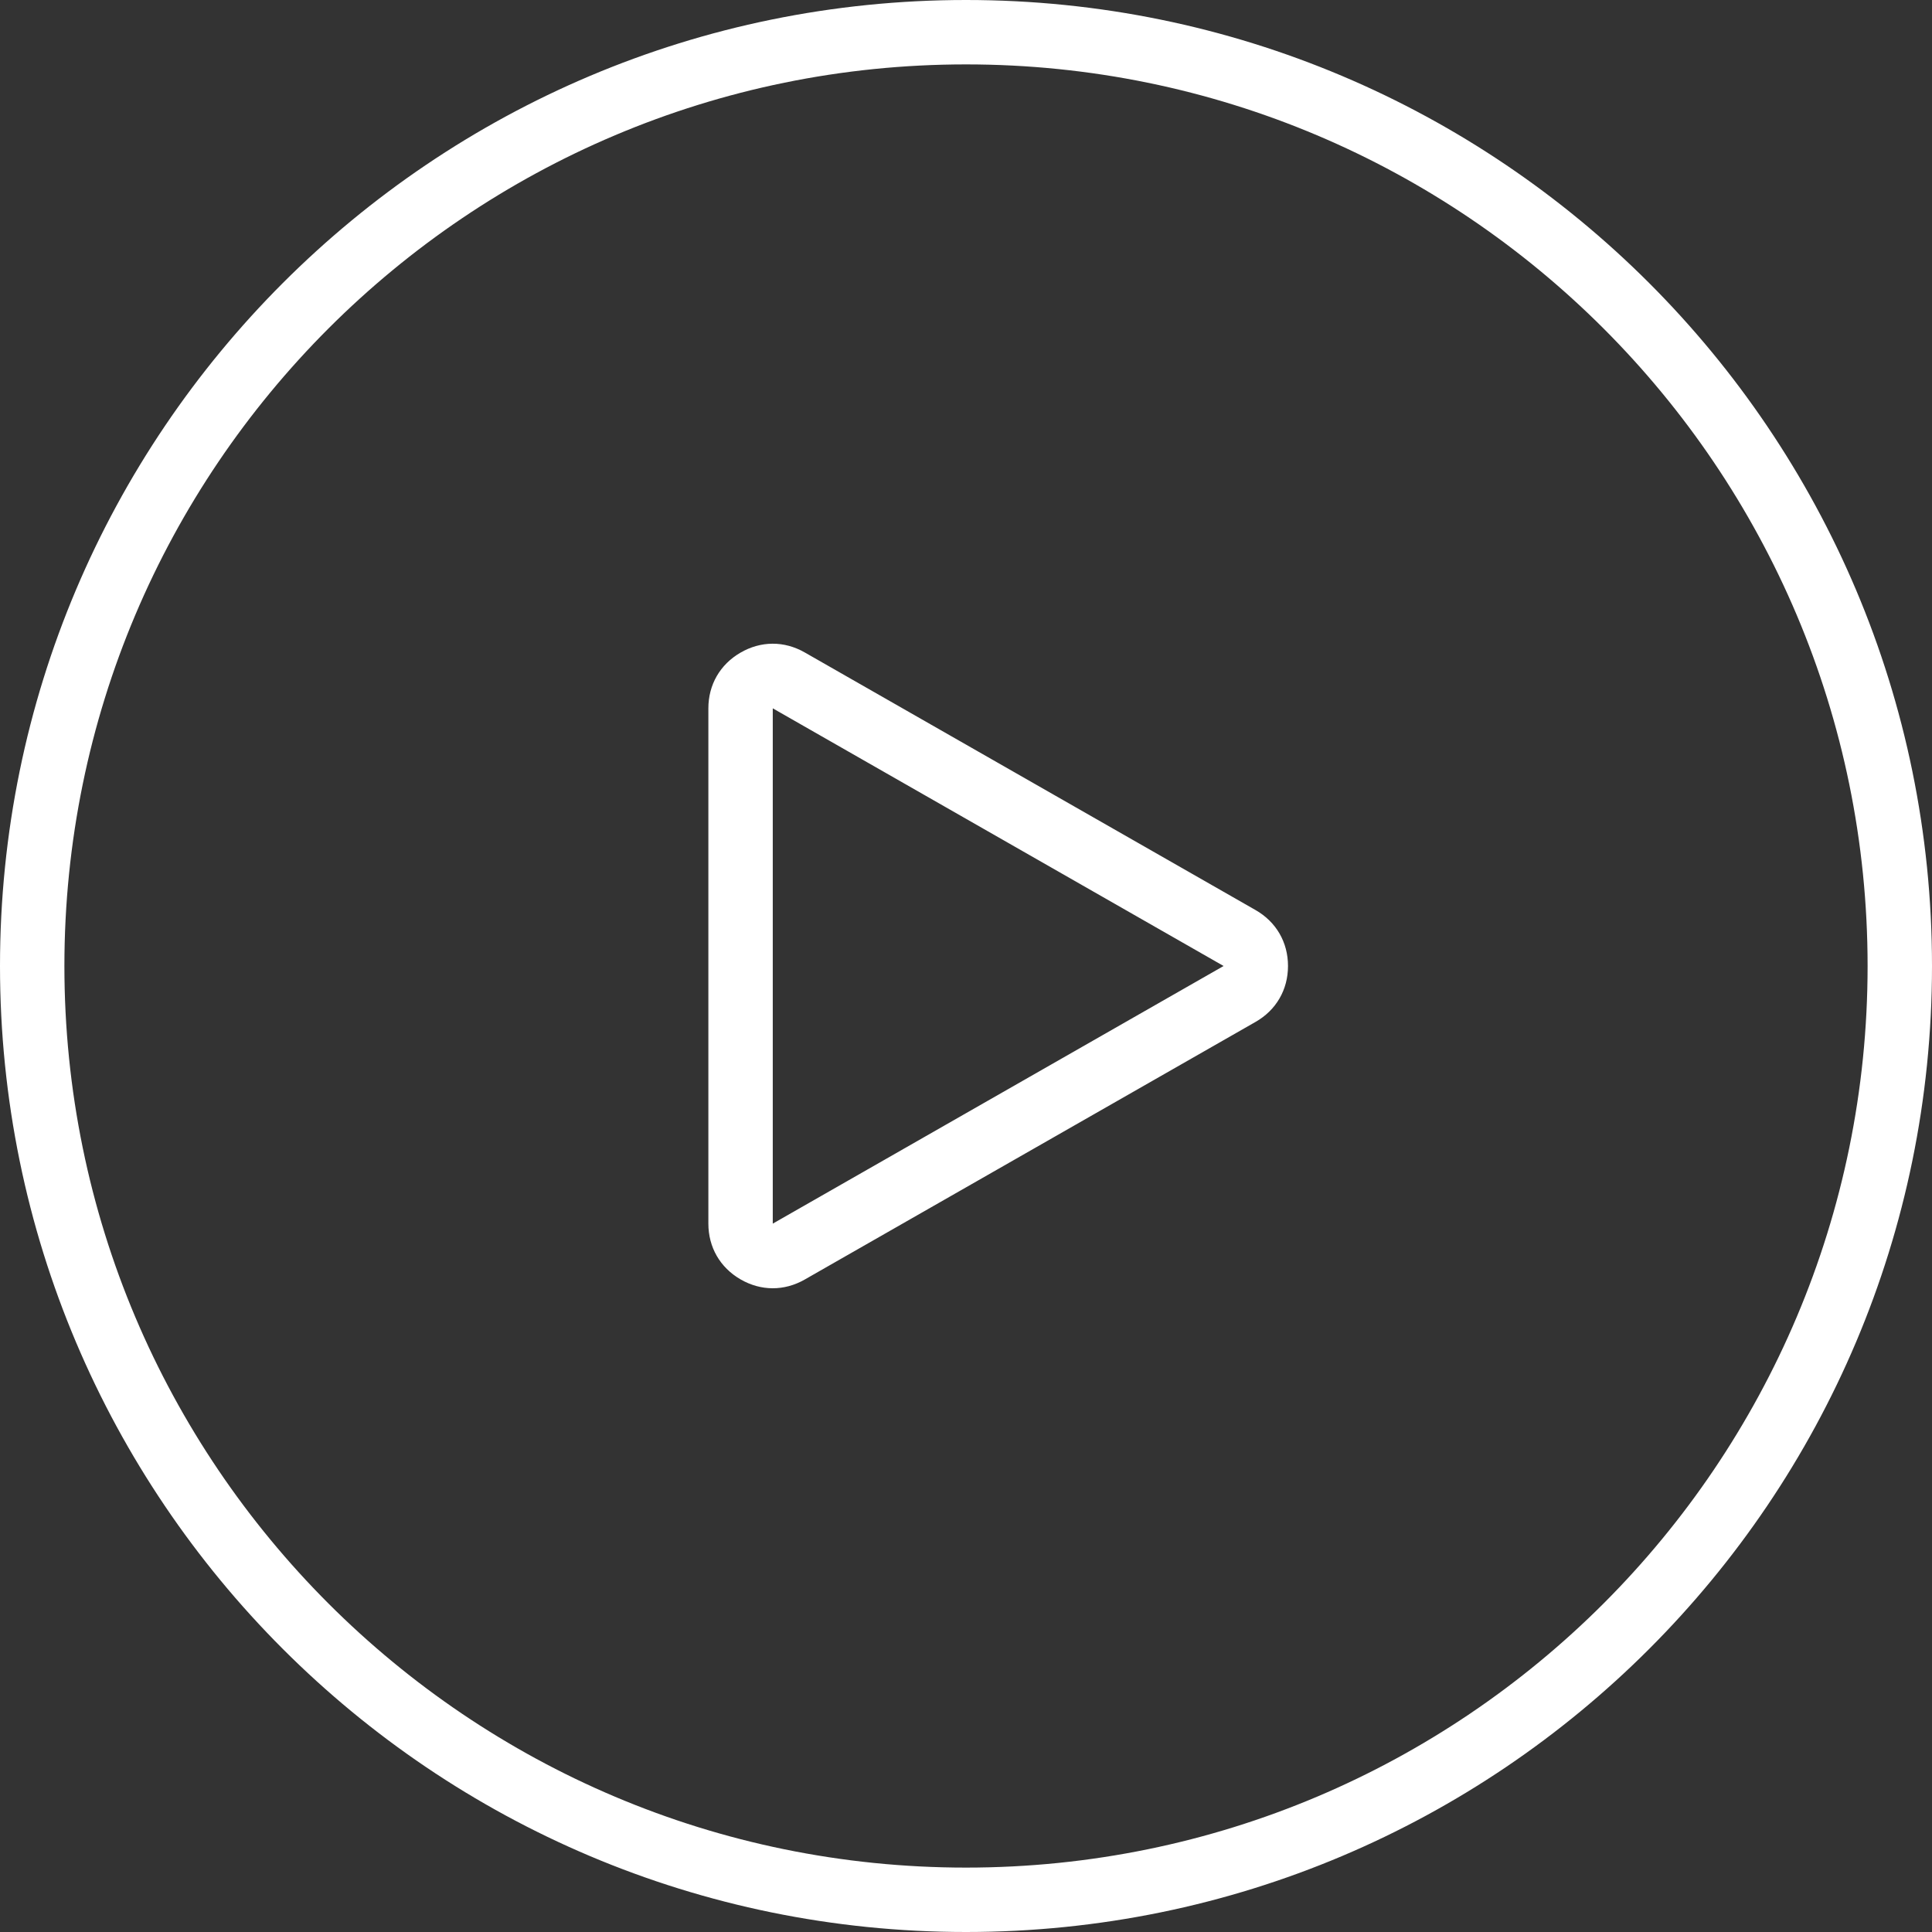 <svg xmlns="http://www.w3.org/2000/svg" xmlns:xlink="http://www.w3.org/1999/xlink" preserveAspectRatio="xMidYMid" width="60" height="60" viewBox="0 0 60 60">
  <rect x="0" y="0" width="60" height="60" fill="#333333" stroke="none"/>
  <defs>
    <style>
      .cls-1 {
        fill: #fff;
        fill-rule: evenodd;
      }
    </style>
  </defs>
  <path d="M38.993,31.736 L24.992,39.737 C24.355,40.101 23.629,40.098 22.996,39.731 C22.362,39.363 21.999,38.734 21.999,38.001 L21.999,21.998 C21.999,21.265 22.362,20.636 22.996,20.269 C23.629,19.901 24.355,19.898 24.992,20.262 L38.993,28.263 C39.633,28.629 40.000,29.262 40.000,30.000 C40.000,30.737 39.633,31.370 38.993,31.736 L38.993,31.736 ZM30.000,60.000 C46.568,60.000 60.000,46.568 60.000,30.000 C60.000,13.431 46.568,-0.000 30.000,-0.000 C13.431,-0.000 -0.000,13.431 -0.000,30.000 C-0.000,46.568 13.431,60.000 30.000,60.000 L30.000,60.000 ZM30.000,58.000 C45.464,58.000 58.000,45.464 58.000,30.000 C58.000,14.536 45.464,2.000 30.000,2.000 C14.536,2.000 2.000,14.536 2.000,30.000 C2.000,45.464 14.536,58.000 30.000,58.000 L30.000,58.000 ZM38.000,30.000 L23.999,21.998 L23.999,38.001 L38.000,30.000 Z" class="cls-1"/>
</svg>
